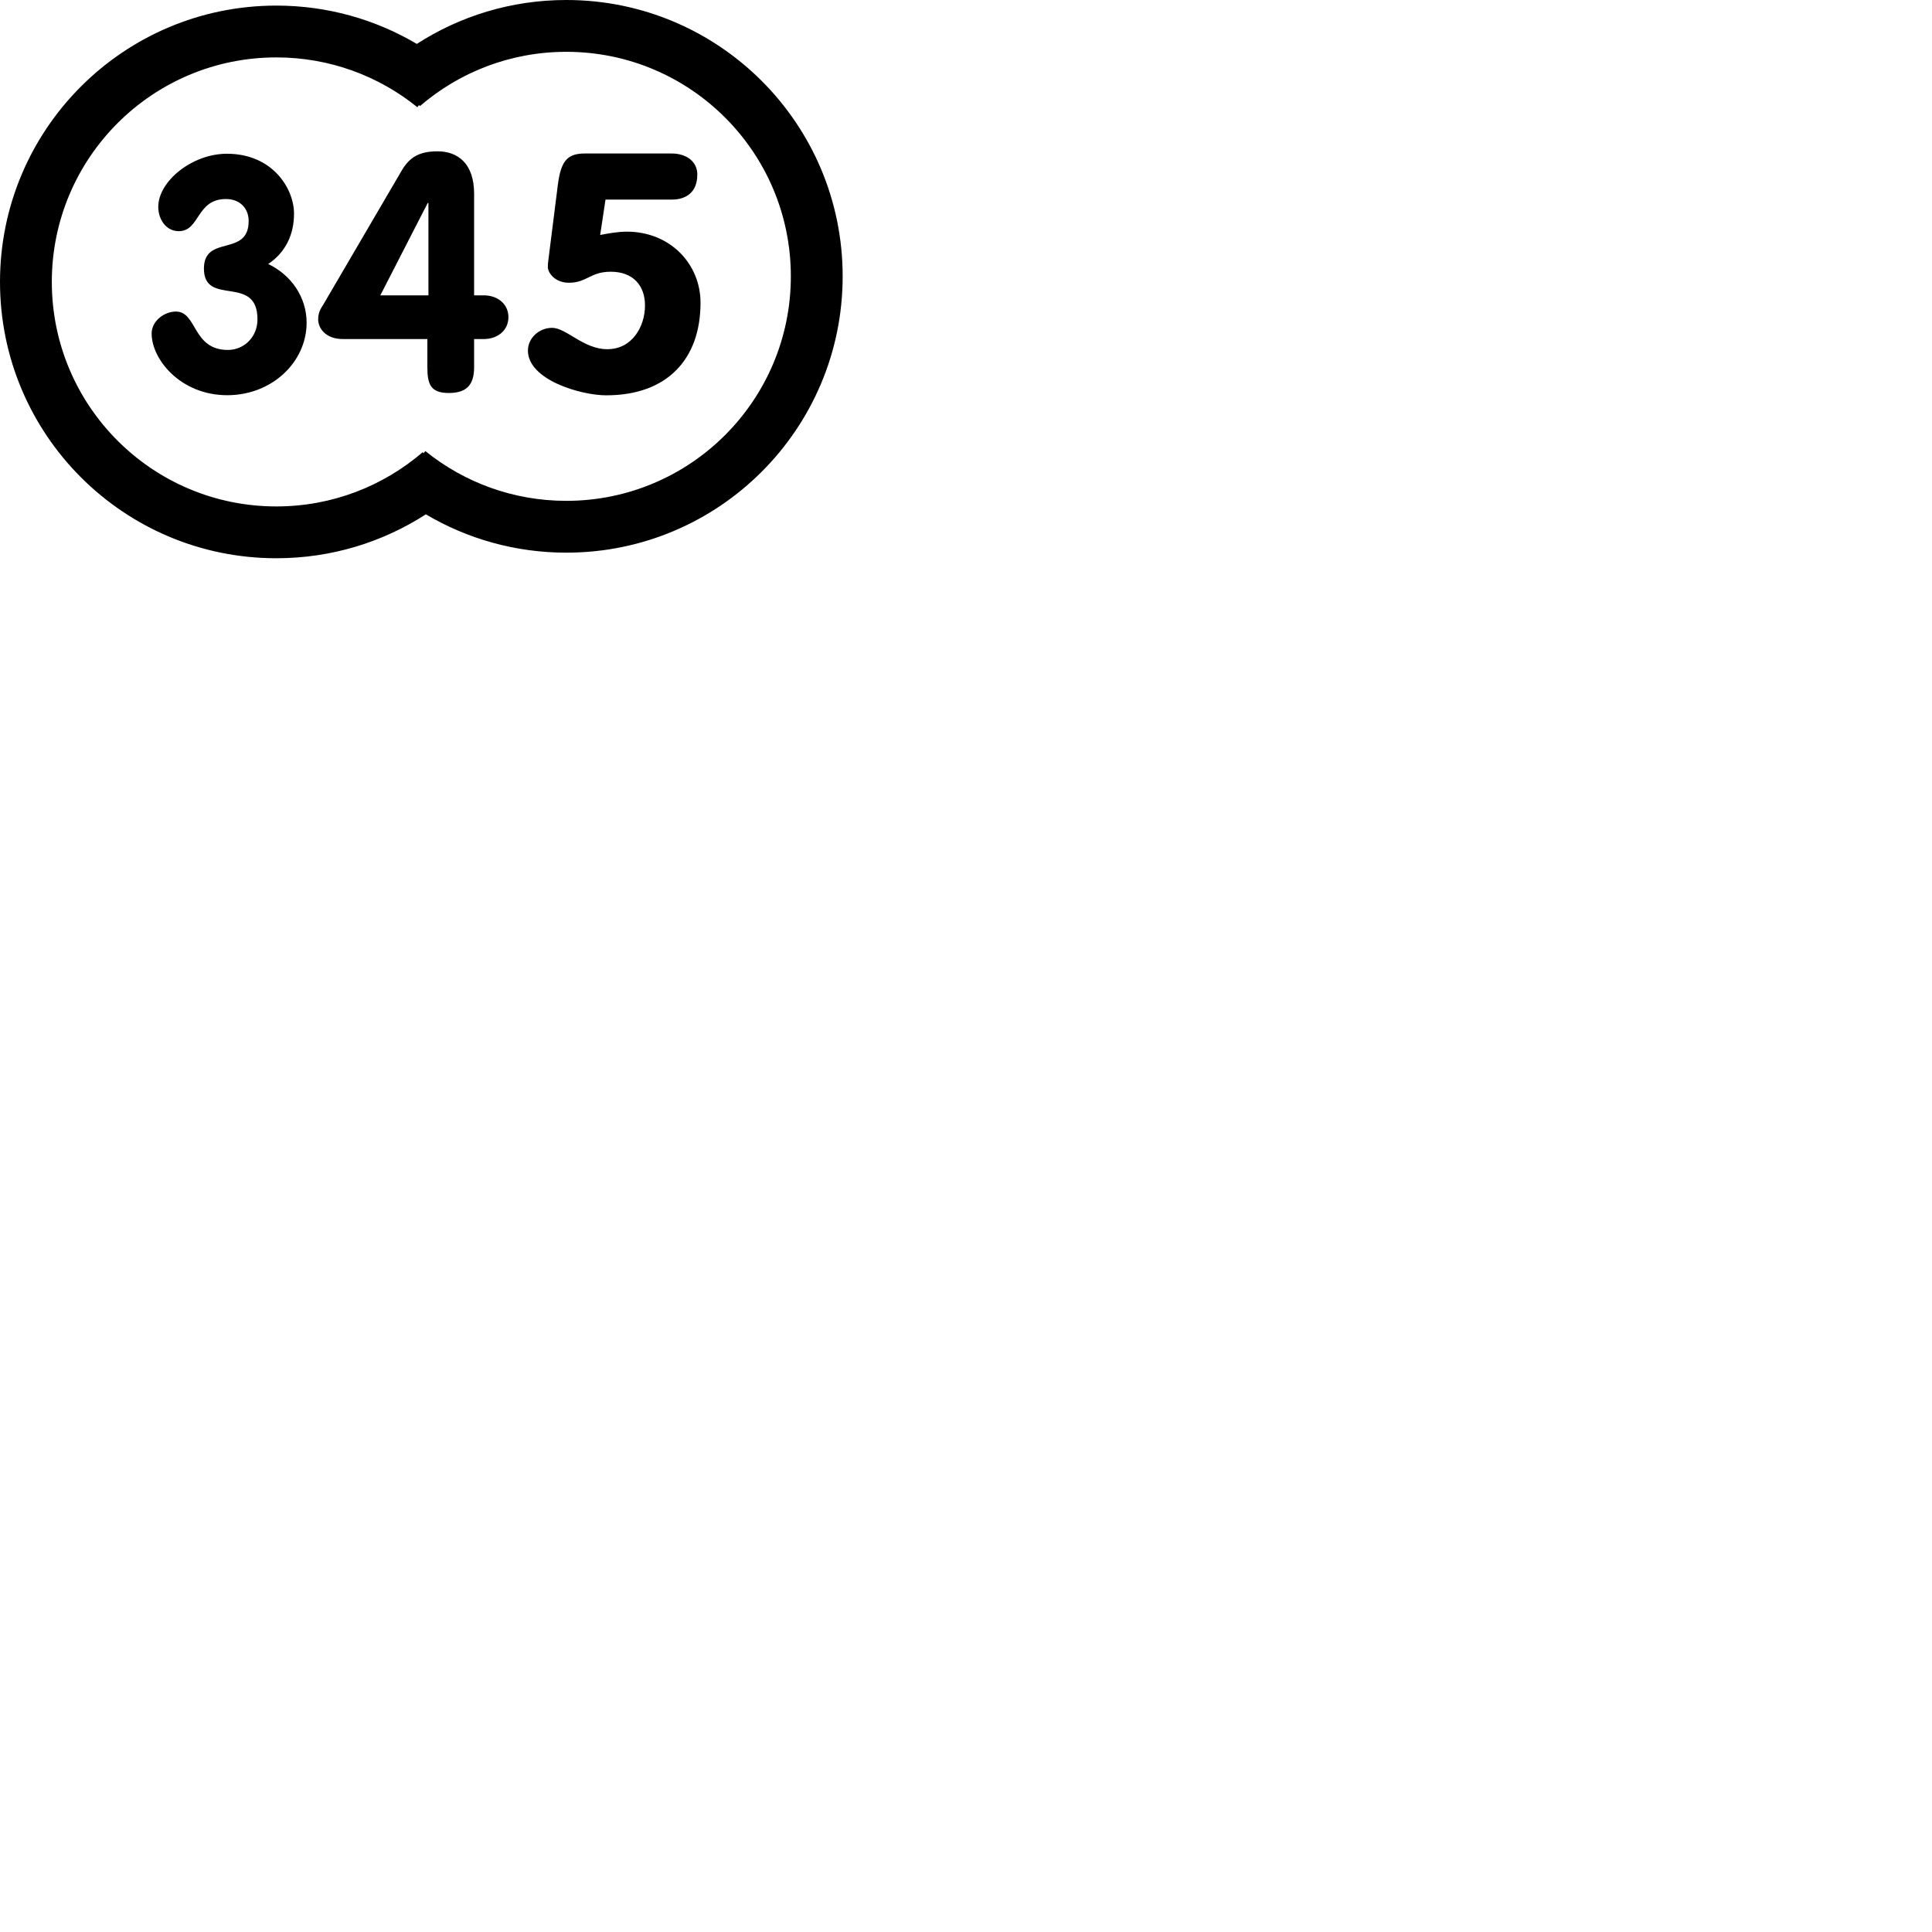 <?xml version="1.0" encoding="utf-8"?>
<svg version="1.1" id="n1" x="0px" y="0px" viewBox="0 0 1000 1000" style="enable-background:new 0 0 1000 1000;" xmlns="http://www.w3.org/2000/svg">
  <path d="M 158.702 167.031 C 158.702 187.404 140.77 204.558 117.618 204.558 C 93.491 204.558 78.491 186.054 78.491 172.636 C 78.491 166.012 85.169 161.256 91.042 161.256 C 102.127 161.256 99.516 181.128 117.94 181.128 C 126.415 181.128 133.271 174.334 133.271 165.332 C 133.271 141.563 105.551 159.048 105.551 139.015 C 105.551 121.182 128.703 133.241 128.703 114.388 C 128.703 107.942 124.305 103.017 116.966 103.017 C 101.483 103.017 103.602 119.653 92.517 119.653 C 85.83 119.653 81.915 113.377 81.915 107.093 C 81.915 93.854 99.364 79.578 117.457 79.578 C 140.932 79.578 152.186 97.421 152.186 110.66 C 152.186 121.36 147.788 130.701 138.822 136.637 C 150.55 142.25 158.703 153.621 158.702 167.031 Z" horiz-adv-x="1000"/>
  <path d="M 436.159 143.027 C 436.159 222.023 372.119 286.054 293.132 286.054 C 266.586 286.054 241.728 278.821 220.422 266.219 C 198.112 280.602 171.543 288.948 143.027 288.948 C 64.04 288.948 0 224.917 0 145.921 C 0 66.934 64.04 2.894 143.027 2.894 C 169.575 2.894 194.434 10.127 215.739 22.73 C 238.049 8.347 264.617 0 293.132 0 C 372.119 0 436.159 64.04 436.159 143.027 Z M 220.143 233.462 C 240.093 249.582 265.484 259.236 293.132 259.236 C 357.315 259.236 409.341 207.21 409.341 143.027 C 409.341 78.844 357.315 26.818 293.132 26.818 C 264.184 26.818 237.71 37.401 217.366 54.909 C 217.213 54.724 217.059 54.539 216.905 54.354 C 216.607 54.73 216.311 55.108 216.017 55.488 C 196.068 39.366 170.675 29.712 143.027 29.712 C 78.844 29.712 26.818 81.738 26.818 145.921 C 26.818 210.104 78.844 262.13 143.027 262.13 C 171.975 262.13 198.449 251.547 218.793 234.039 C 218.947 234.225 219.101 234.411 219.255 234.596 C 219.553 234.219 219.849 233.841 220.143 233.462 Z" horiz-adv-x="1000"/>
  <path d="M 250.44 152.87 L 245.398 152.87 L 245.398 100.263 C 245.398 84.673 237.004 78.326 226.465 78.326 C 217.016 78.326 211.93 81.419 207.934 88.266 L 167.234 157.831 C 166.143 159.538 164.686 161.603 164.686 165.376 C 164.686 169.828 168.503 175.486 177.406 175.486 L 221.199 175.486 L 221.199 190.048 C 221.199 199.139 223.049 203.412 232.319 203.412 C 241.589 203.412 245.397 199.13 245.397 190.048 L 245.397 175.486 L 250.439 175.486 C 257.528 175.486 263.159 171.034 263.159 164.169 C 263.16 157.321 257.529 152.87 250.44 152.87 Z M 221.754 152.87 L 196.858 152.87 L 221.387 105.054 L 221.754 105.054 L 221.754 152.87 Z" horiz-adv-x="1000"/>
  <path d="M 362.591 156.718 C 362.591 185.591 345.633 204.614 313.774 204.614 C 300.696 204.614 273.253 196.658 273.253 181.444 C 273.253 175.053 278.956 169.689 285.768 169.689 C 293.134 169.689 301.984 180.747 314.329 180.747 C 327.219 180.747 333.852 169.001 333.852 158.104 C 333.852 147.726 327.585 140.646 316.161 140.646 C 305.47 140.646 303.816 146.349 294.421 146.349 C 287.243 146.349 283.56 141.164 283.56 138.223 C 283.56 135.979 283.926 134.245 284.114 132.35 L 288.718 95.869 C 290.371 82.38 294.251 79.439 303.083 79.439 L 347.484 79.439 C 355.95 79.439 360.929 84.105 360.929 90.327 C 360.929 102.261 351.355 103.298 348.039 103.298 L 313.409 103.298 L 310.647 121.623 C 315.063 120.774 319.845 119.907 324.458 119.907 C 346.752 119.907 362.592 136.498 362.591 156.718 Z" horiz-adv-x="1000"/>
</svg>